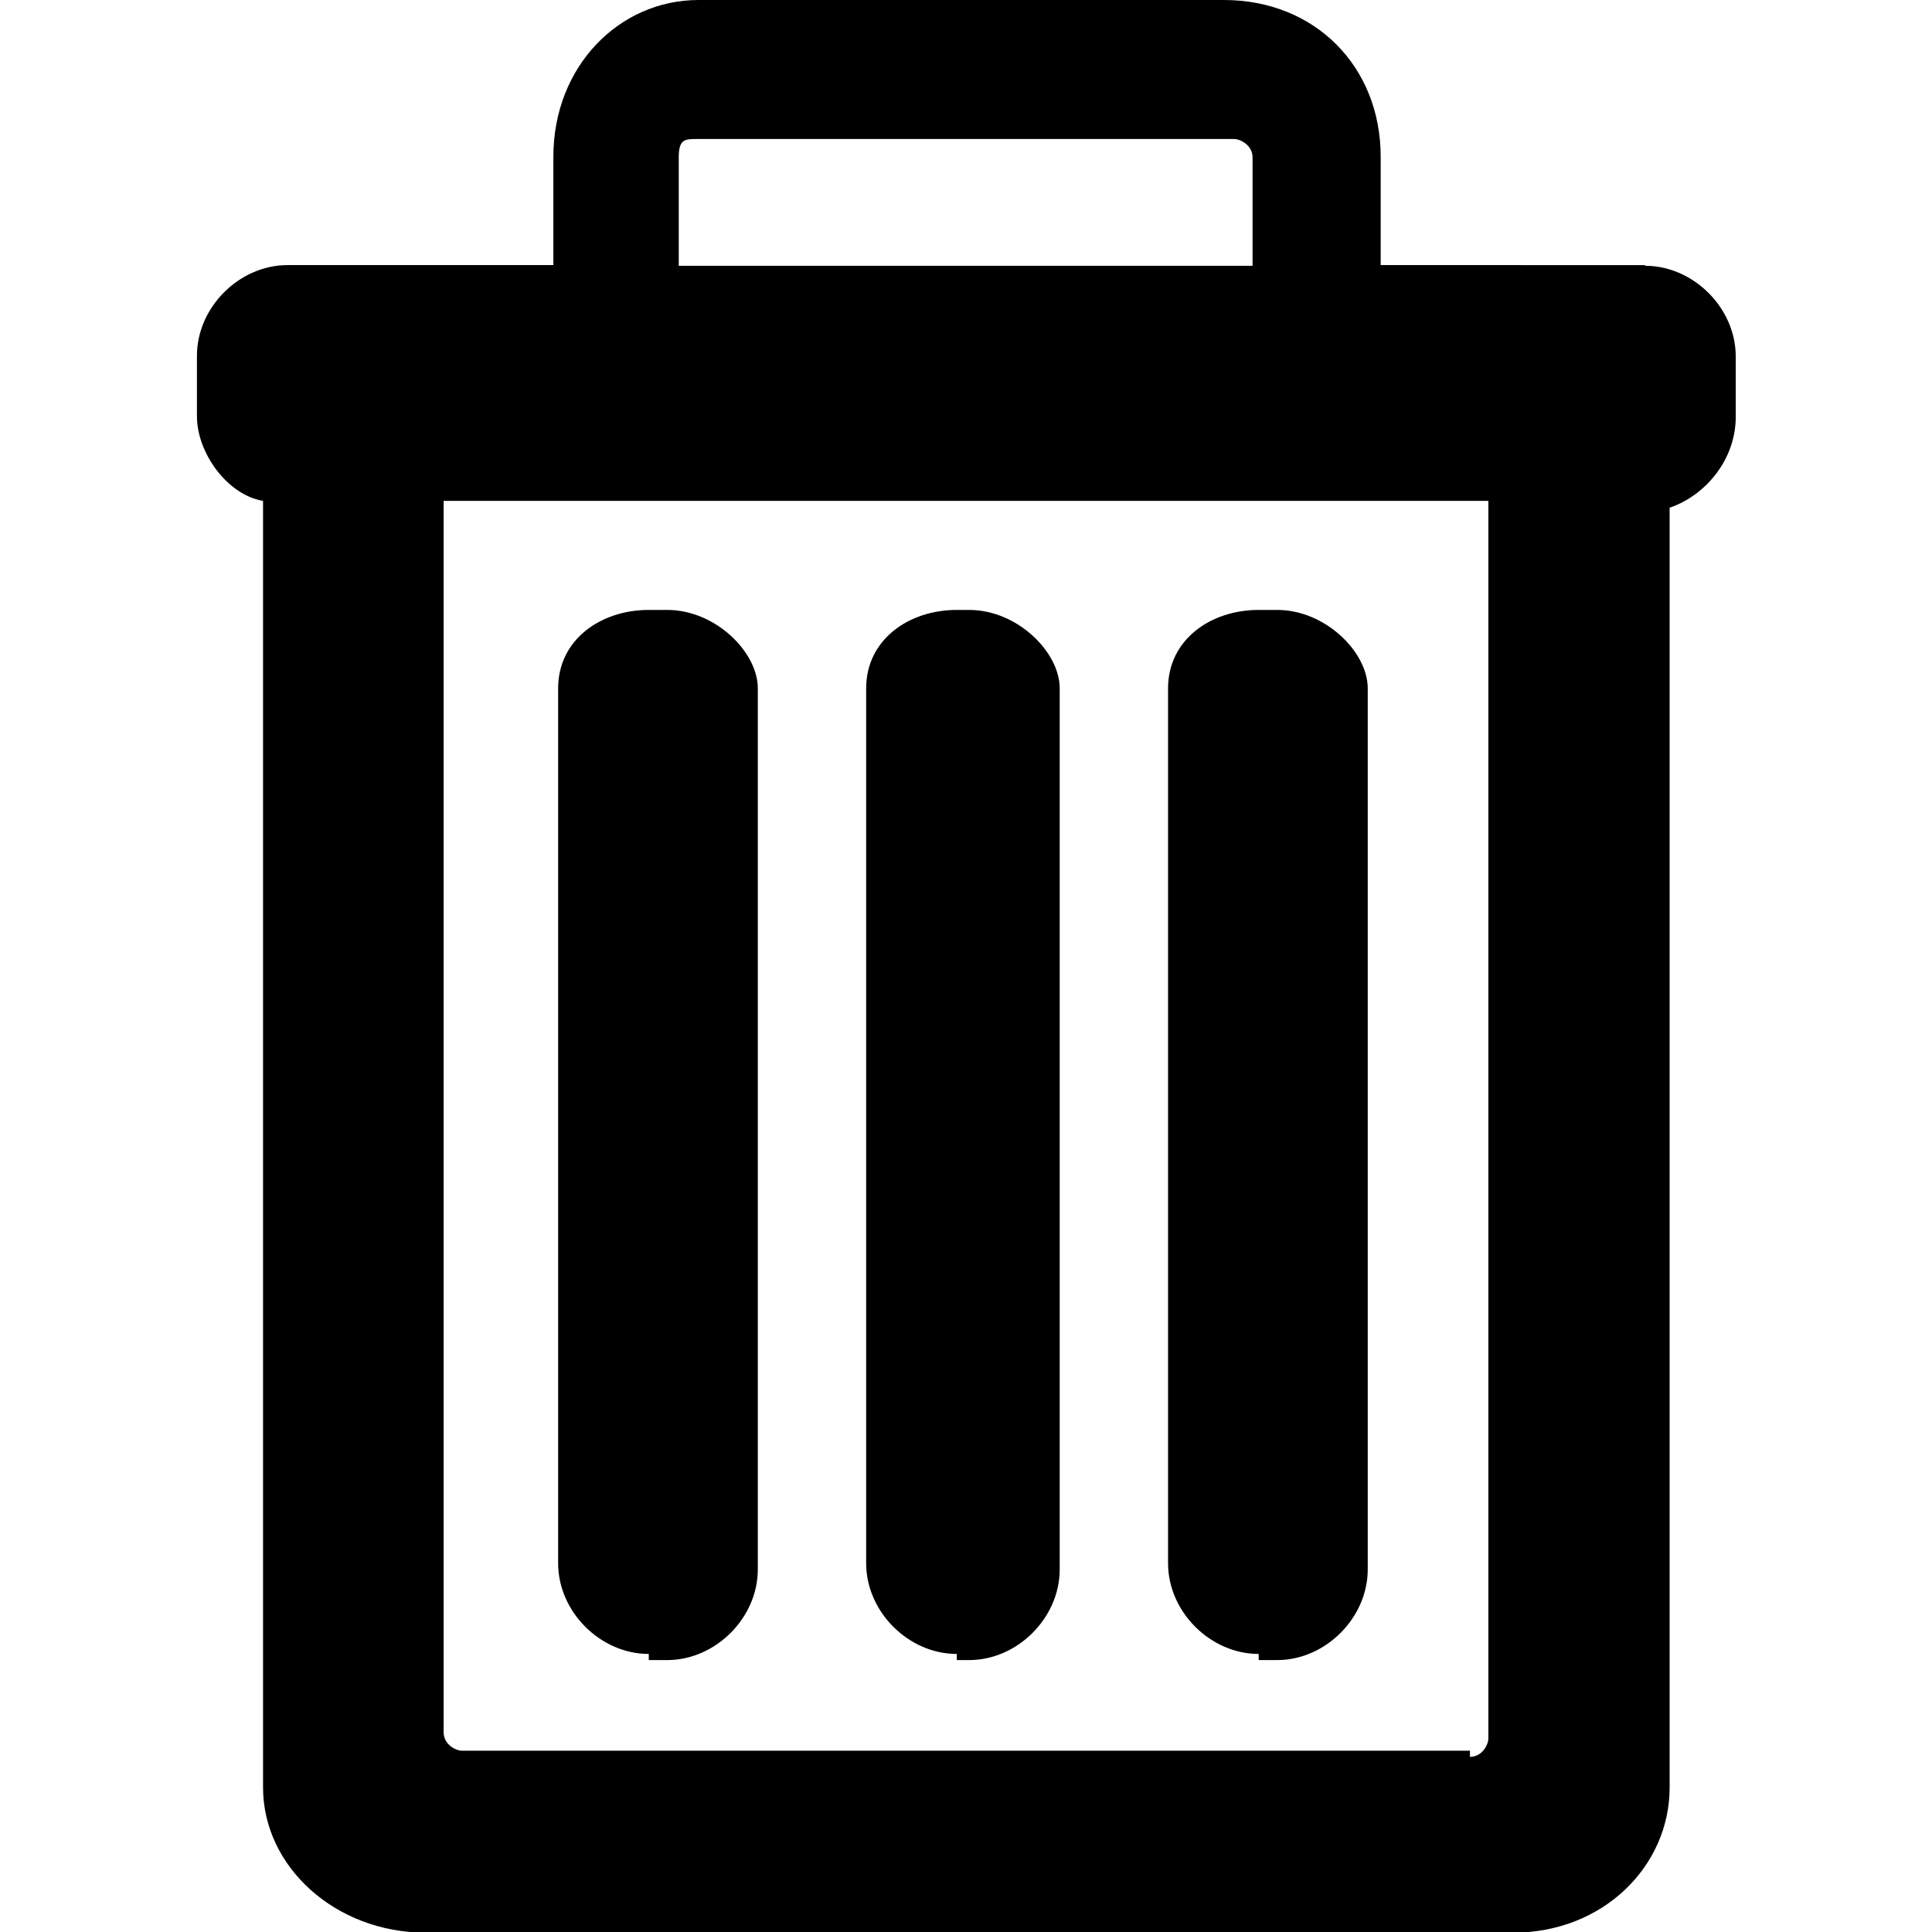 <?xml version="1.0" encoding="utf-8"?>
<!-- Generator: Adobe Illustrator 18.1.0, SVG Export Plug-In . SVG Version: 6.00 Build 0)  -->
<!DOCTYPE svg PUBLIC "-//W3C//DTD SVG 1.1//EN" "http://www.w3.org/Graphics/SVG/1.1/DTD/svg11.dtd">
<svg version="1.1" id="Ebene_1" xmlns="http://www.w3.org/2000/svg" xmlns:xlink="http://www.w3.org/1999/xlink" x="0px" y="0px"
	 viewBox="155.9 279.2 283.5 283.5" enable-background="new 155.9 279.2 283.5 283.5" xml:space="preserve">
<g id="icomoon-ignore">
	<line fill="none" stroke="#449FDB" x1="297.6" y1="420.9" x2="297.6" y2="420.9"/>
</g>
<path d="M397.3,318.2c7.1,0,13.3,6.2,13.3,13.3v8.9c0,6.2-4.4,11.5-9.7,13.3v187.8c0,11.5-9.7,21.3-23,21.3H218.4
	c-13.3,0-23.9-9.7-23.9-21.3V352.7c-5.3-0.9-9.7-7.1-9.7-12.4v-8.9c0-7.1,6.2-13.3,13.3-13.3h39v-15.9c0-13.3,9.7-23,21.3-23h77.1
	c13.3,0,23,9.7,23,23v15.9H397.3L397.3,318.2z M371.6,537c1.8,0,2.7-1.8,2.7-2.7V352.7H221v180.7c0,1.8,1.8,2.7,2.7,2.7h147.9V537z
	 M251.1,521.9c-7.1,0-13.3-6.2-13.3-13.3V380.2c0-7.1,6.2-11.5,13.3-11.5h2.7c7.1,0,13.3,6.2,13.3,11.5v129.3
	c0,7.1-6.2,13.3-13.3,13.3h-2.7V521.9z M258.2,299.6c-1.8,0-2.7,0-2.7,2.7v15.9h84.2v-15.9c0-1.8-1.8-2.7-2.7-2.7H258.2z
	 M296.3,521.9c-7.1,0-13.3-6.2-13.3-13.3V380.2c0-7.1,6.2-11.5,13.3-11.5h1.8c7.1,0,13.3,6.2,13.3,11.5v129.3
	c0,7.1-6.2,13.3-13.3,13.3h-1.8V521.9z M340.6,521.9c-7.1,0-13.3-6.2-13.3-13.3V380.2c0-7.1,6.2-11.5,13.3-11.5h2.7
	c7.1,0,13.3,6.2,13.3,11.5v129.3c0,7.1-6.2,13.3-13.3,13.3h-2.7V521.9z"/>
</svg>
